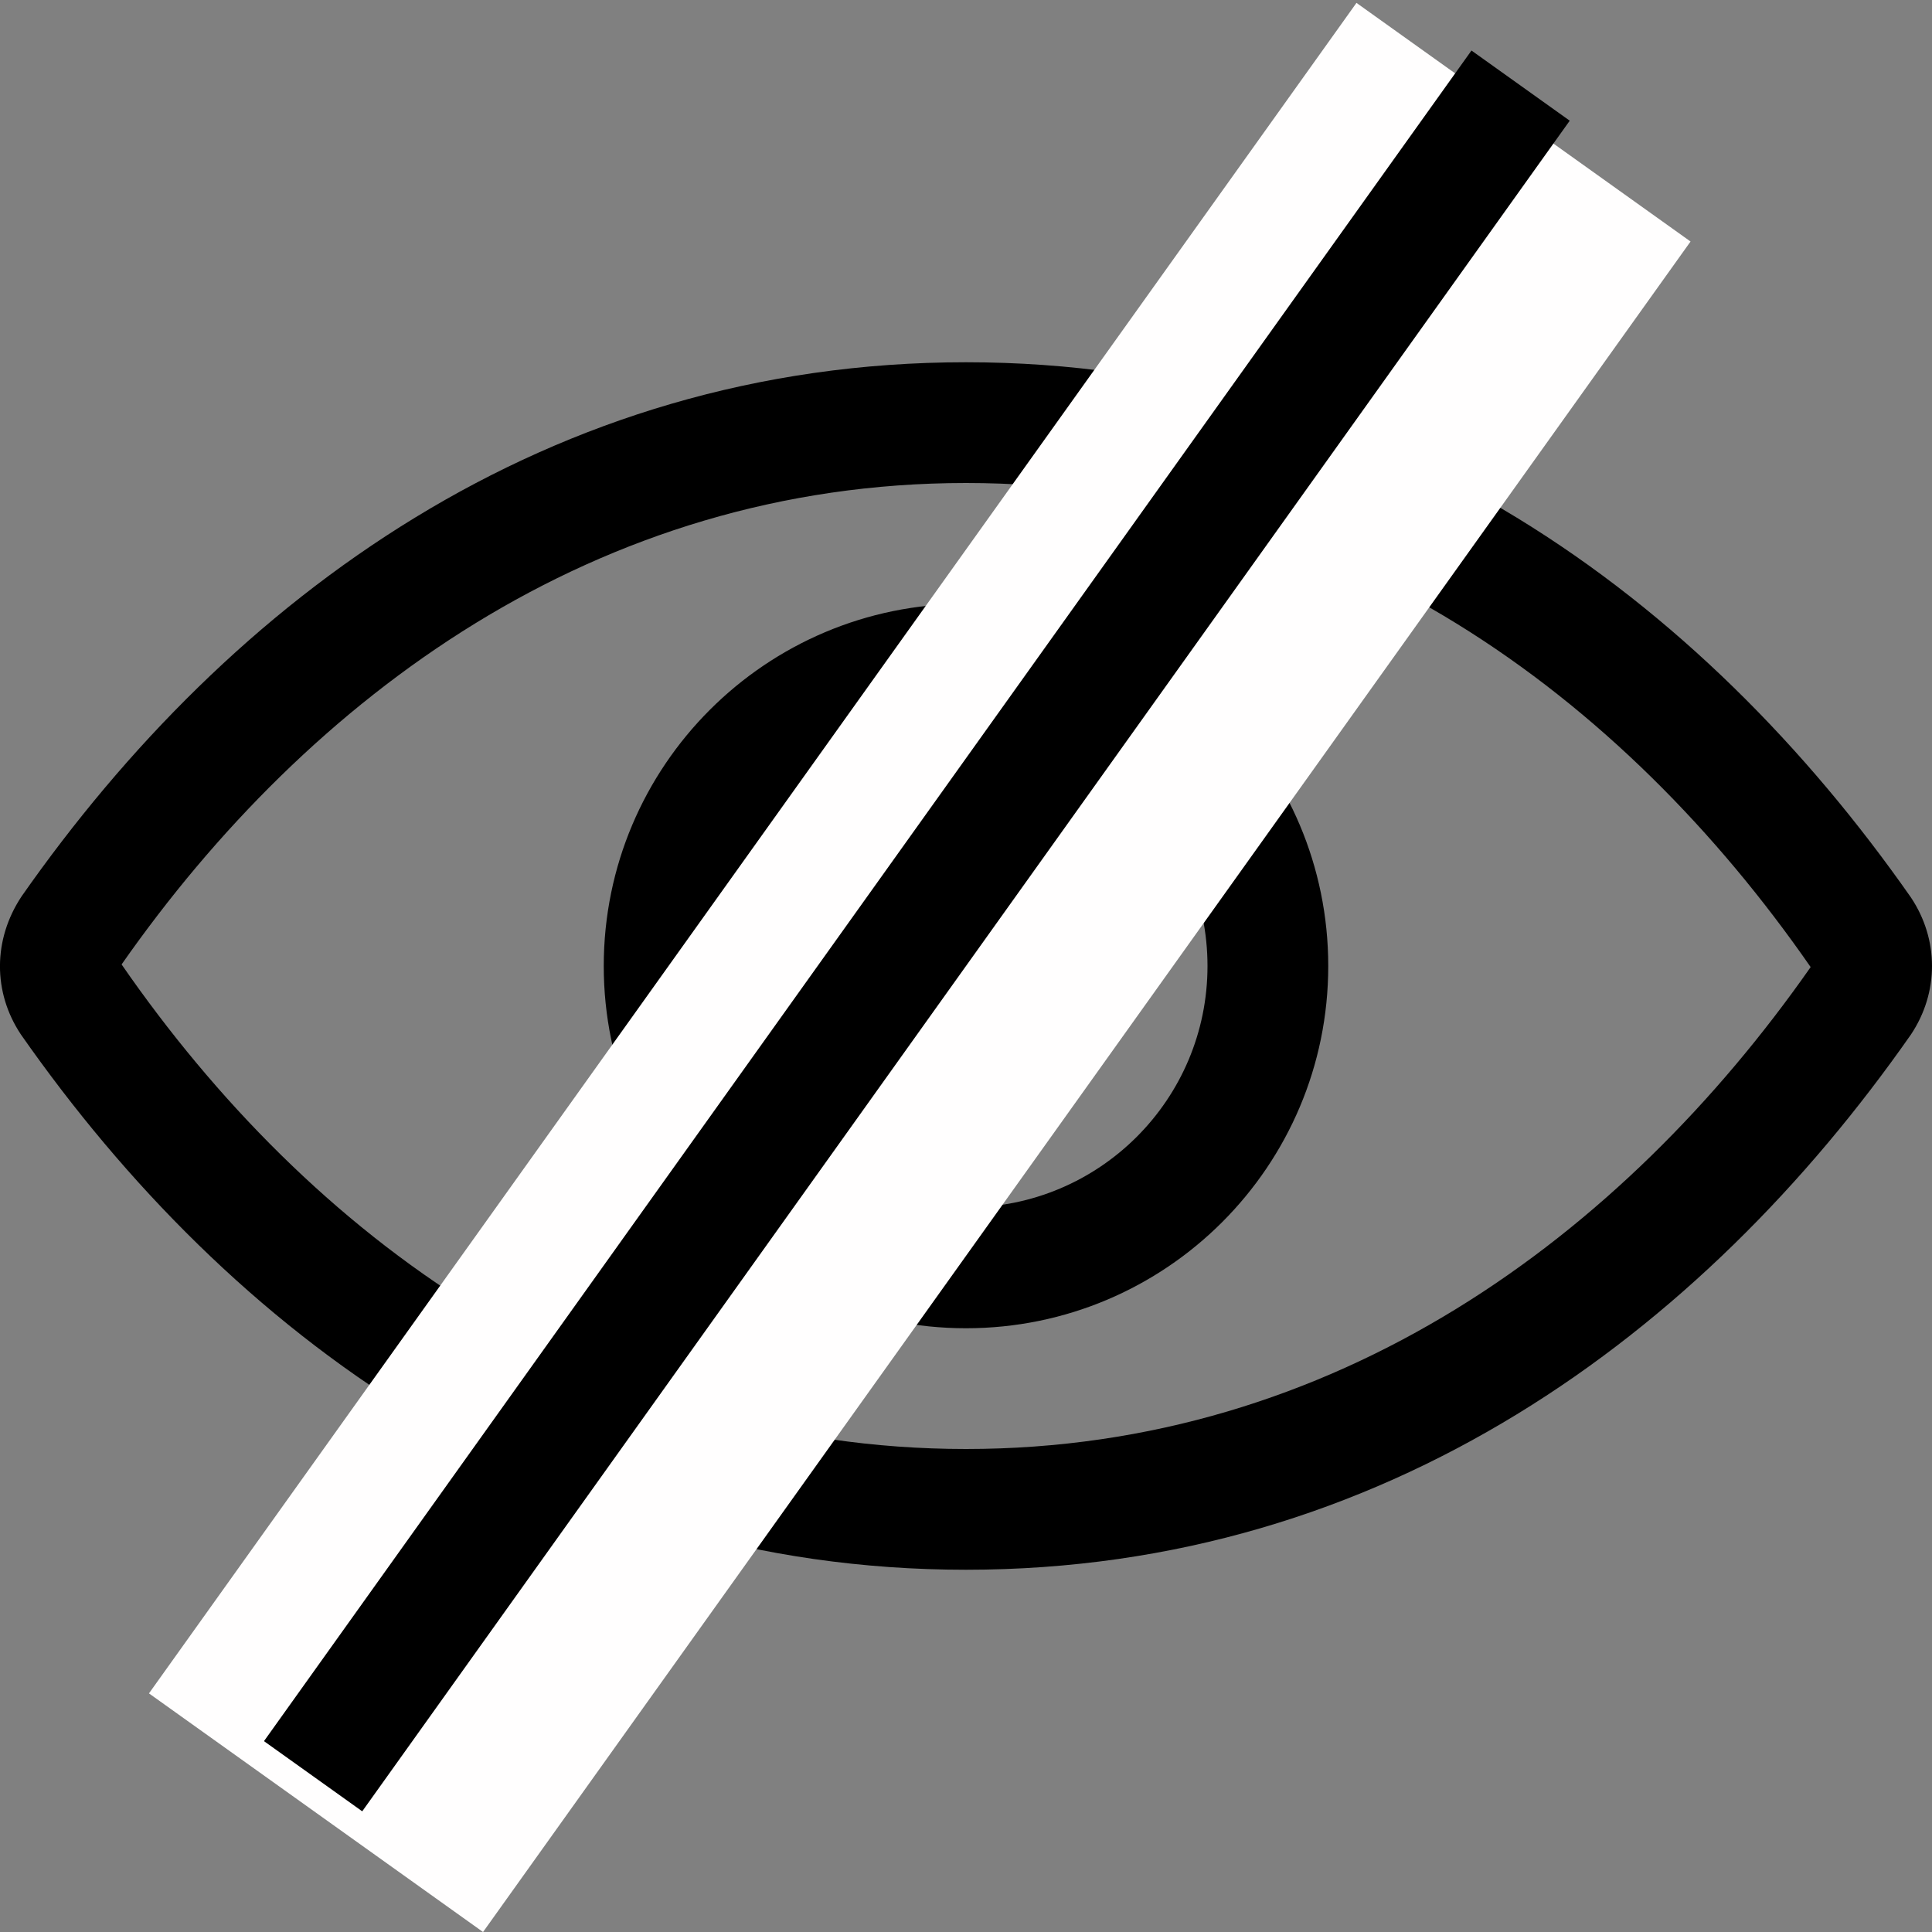 <svg width="16" height="16" viewBox="0 0 16 16" fill="none" xmlns="http://www.w3.org/2000/svg">
<rect x="0" y="0" width="16" height="16" fill="#808080" stroke="none"/>
<path fill-rule="evenodd" clip-rule="evenodd" d="M15.826 8.567C14.094 11.045 11.462 13 8 13C4.537 13 1.905 11.045 0.173 8.567C-0.059 8.219 -0.059 7.781 0.179 7.423C1.905 4.955 4.537 3 8 3C11.462 3 14.094 4.955 15.826 7.433C16.058 7.781 16.058 8.219 15.826 8.567ZM8 4C4.938 4 2.558 5.769 1.007 7.987C2.558 10.231 4.938 12 8 12C11.059 12 13.438 10.234 14.995 8.009C13.442 5.769 11.062 4 8 4ZM8 11C6.343 11 5 9.657 5 8C5 6.343 6.343 5 8 5C9.657 5 11 6.343 11 8C11 9.657 9.657 11 8 11ZM8 10C9.105 10 10 9.105 10 8C10 6.895 9.105 6 8 6C6.895 6 6 6.895 6 8C6 9.105 6.895 10 8 10Z" fill="currentColor"/>
<line x1="2.617" y1="15.012" x2="12.617" y2="1.012" stroke="#FFFEFE" stroke-width="3.4"/>
<path d="M2.593 14.71L12.593 0.709" stroke="currentColor"/>
</svg>
